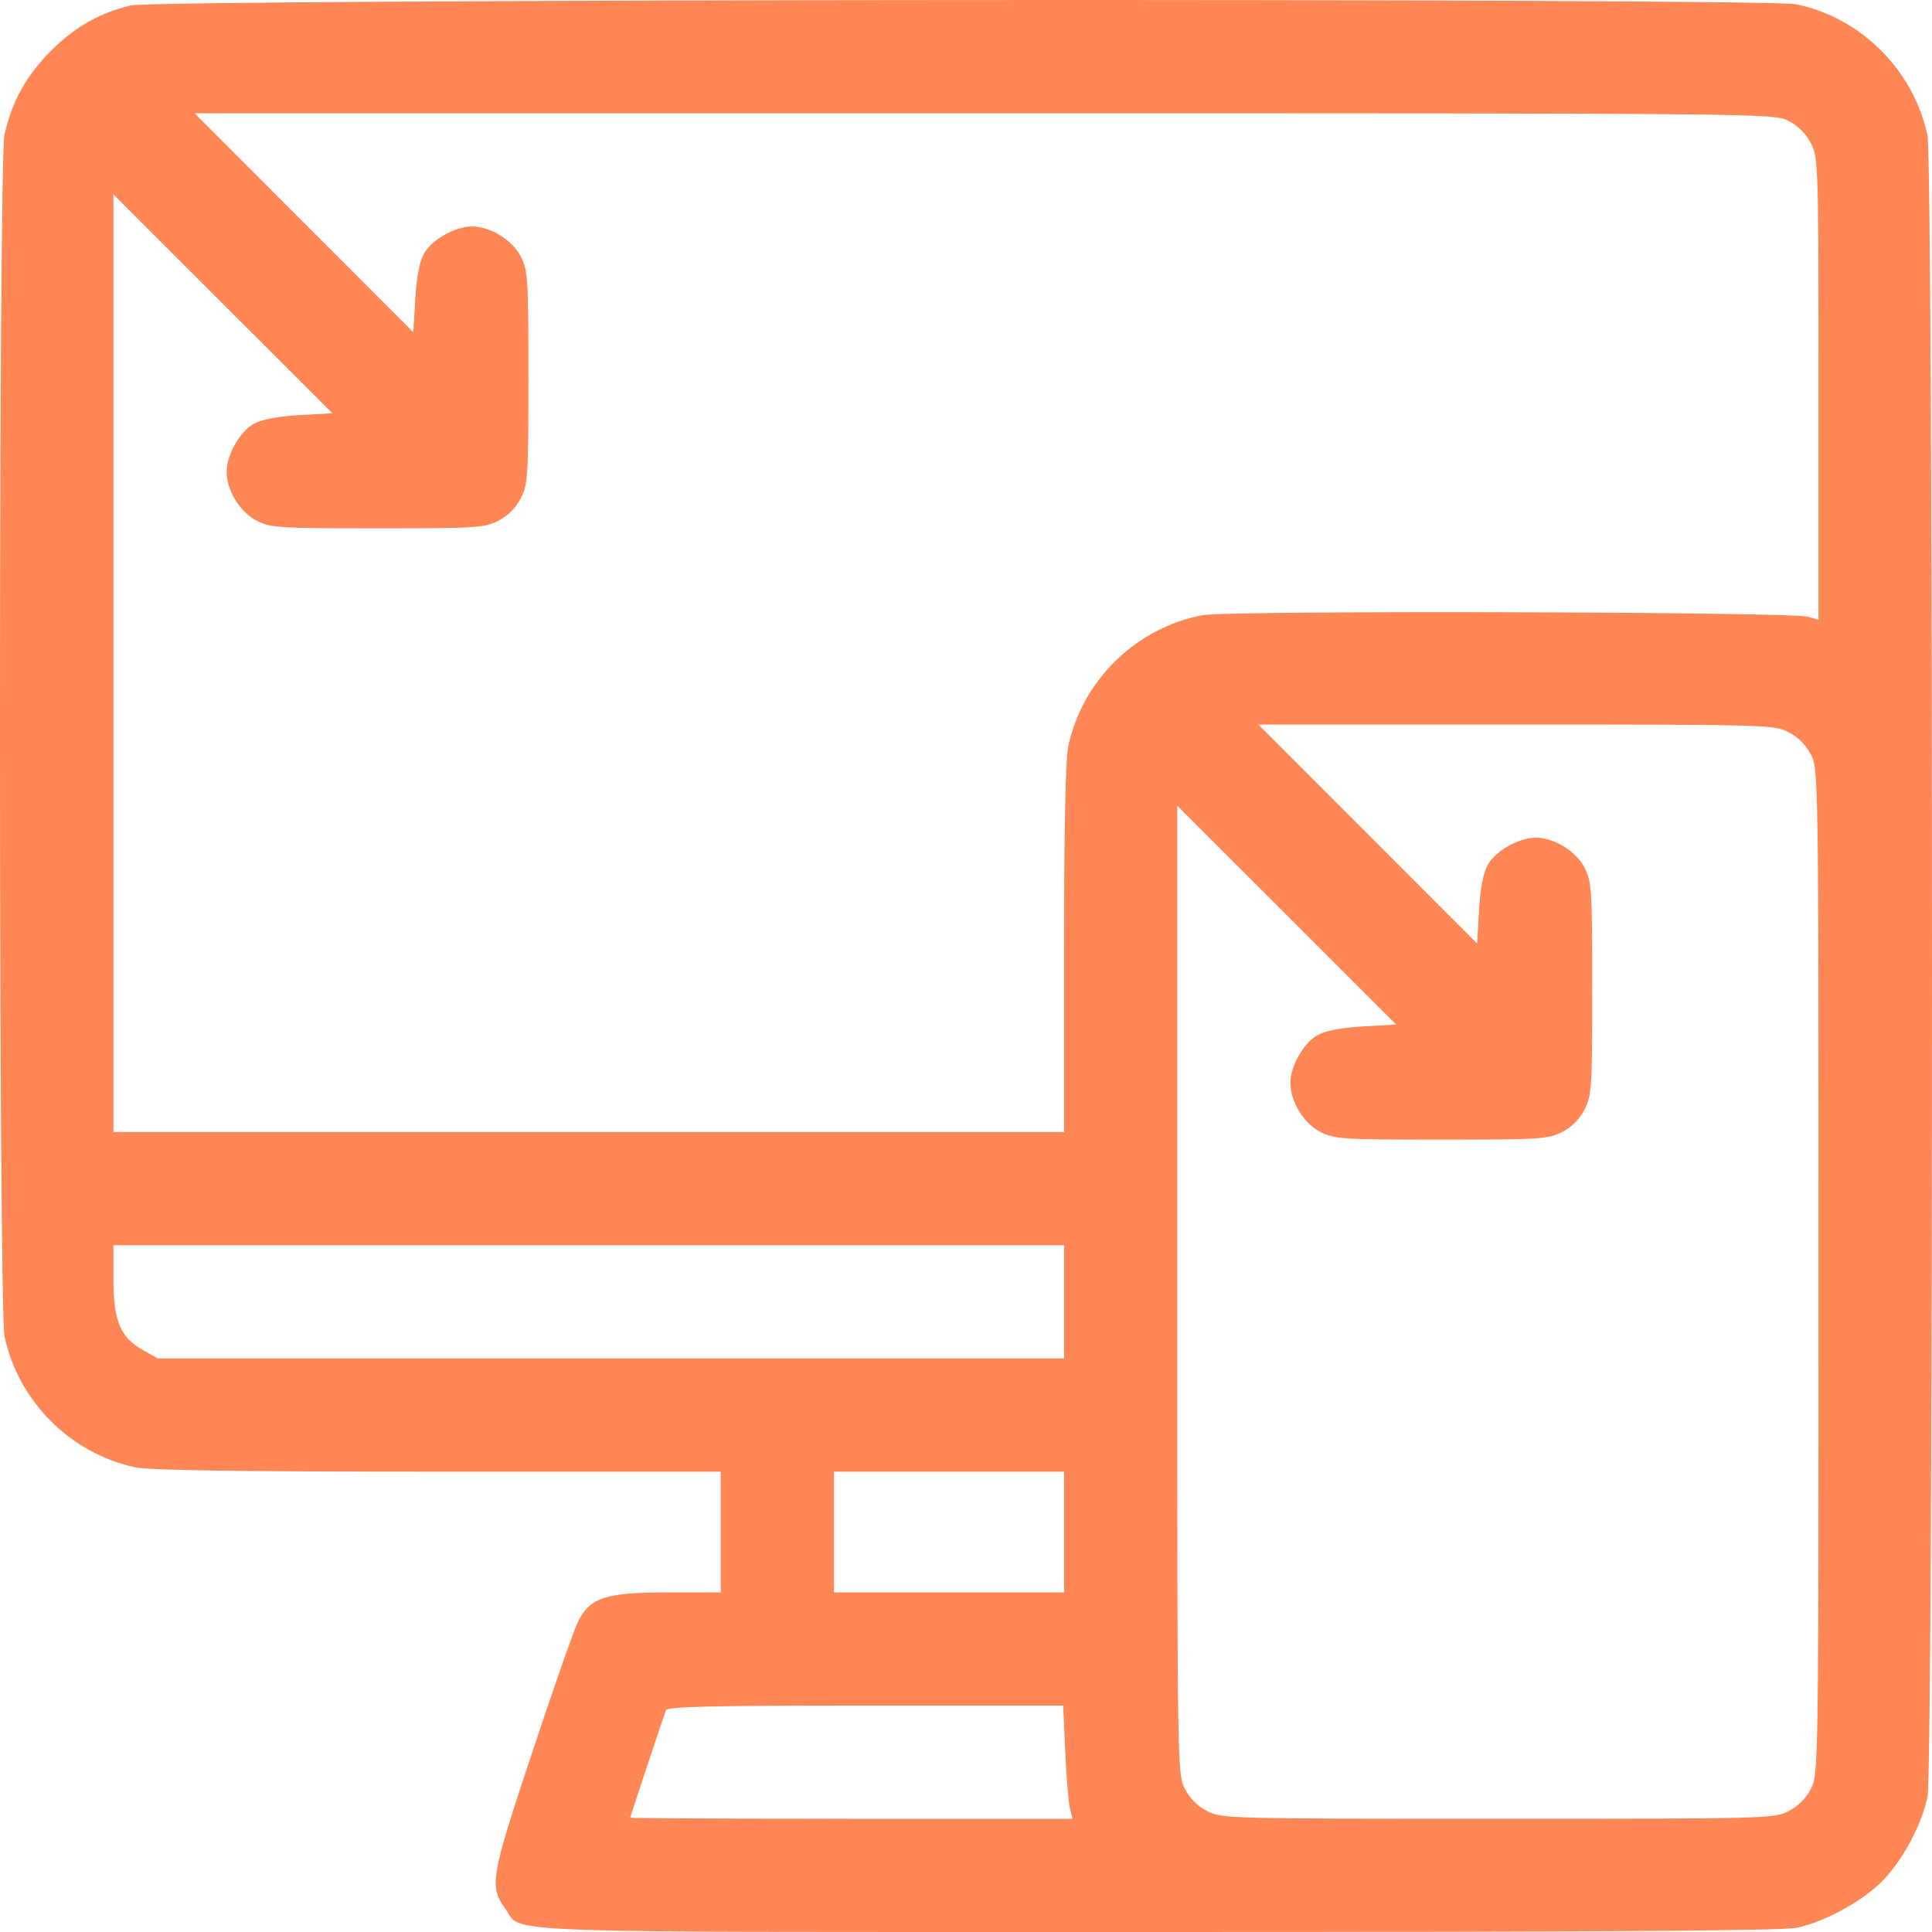 <svg width="30" height="30" viewBox="0 0 30 30" fill="none" xmlns="http://www.w3.org/2000/svg">
<path fill-rule="evenodd" clip-rule="evenodd" d="M2.025 0.085C1.532 0.208 1.163 0.419 0.791 0.789C0.408 1.171 0.176 1.591 0.069 2.099C-0.024 2.543 -0.023 20.317 0.071 20.754C0.286 21.761 1.095 22.57 2.101 22.785C2.317 22.831 3.751 22.852 6.802 22.852H11.192V23.789V24.727H10.37C9.406 24.727 9.164 24.805 8.975 25.181C8.915 25.302 8.595 26.214 8.265 27.208C7.618 29.155 7.595 29.285 7.846 29.638C8.123 30.027 7.367 30 17.979 30C24.792 30 27.678 29.981 27.898 29.935C28.347 29.841 28.954 29.503 29.256 29.181C29.566 28.849 29.838 28.333 29.93 27.902C30.024 27.458 30.023 2.54 29.929 2.099C29.713 1.09 28.902 0.278 27.898 0.067C27.425 -0.033 2.426 -0.016 2.025 0.085ZM27.771 1.877C27.92 1.953 28.044 2.077 28.12 2.226C28.235 2.45 28.238 2.565 28.238 6.041V9.624L28.077 9.577C27.806 9.499 19.066 9.476 18.668 9.553C17.636 9.751 16.803 10.567 16.588 11.59C16.545 11.794 16.523 12.877 16.523 14.74V17.578H9.142H1.761V10.299V3.019L3.461 4.718L5.161 6.417L4.647 6.446C4.315 6.465 4.067 6.512 3.944 6.579C3.726 6.698 3.519 7.062 3.519 7.325C3.519 7.616 3.726 7.953 3.986 8.086C4.201 8.196 4.329 8.204 5.862 8.204C7.395 8.204 7.522 8.196 7.738 8.086C7.887 8.01 8.011 7.886 8.087 7.737C8.197 7.521 8.205 7.394 8.205 5.86C8.205 4.327 8.197 4.199 8.087 3.984C7.954 3.724 7.617 3.517 7.326 3.517C7.063 3.517 6.7 3.724 6.581 3.942C6.514 4.065 6.467 4.313 6.448 4.645L6.418 5.159L4.72 3.459L3.022 1.759H15.281C27.452 1.759 27.541 1.76 27.771 1.877ZM27.771 11.369C27.92 11.444 28.044 11.569 28.12 11.718C28.237 11.946 28.238 12.047 28.238 19.746C28.238 27.445 28.237 27.546 28.12 27.775C28.044 27.924 27.92 28.048 27.771 28.124C27.546 28.239 27.434 28.242 23.259 28.242C19.084 28.242 18.973 28.239 18.747 28.124C18.598 28.048 18.474 27.924 18.398 27.775C18.282 27.547 18.28 27.445 18.28 20.027V12.511L19.98 14.21L21.679 15.909L21.166 15.938C20.834 15.957 20.585 16.004 20.463 16.071C20.244 16.19 20.037 16.553 20.037 16.817C20.037 17.108 20.245 17.445 20.505 17.578C20.72 17.688 20.848 17.696 22.381 17.696C23.913 17.696 24.041 17.688 24.256 17.578C24.405 17.502 24.53 17.377 24.606 17.228C24.715 17.013 24.724 16.885 24.724 15.352C24.724 13.819 24.715 13.691 24.606 13.476C24.473 13.216 24.136 13.008 23.845 13.008C23.581 13.008 23.218 13.216 23.099 13.434C23.032 13.556 22.985 13.805 22.966 14.137L22.937 14.651L21.239 12.951L19.54 11.251H23.54C27.433 11.251 27.546 11.254 27.771 11.369ZM16.523 20.215V21.094H9.487H2.451L2.217 20.962C1.869 20.767 1.761 20.509 1.761 19.866V19.336H9.142H16.523V20.215ZM16.523 23.789V24.727H14.736H12.95V23.789V22.852H14.736H16.523V23.789ZM16.541 27.202C16.559 27.597 16.592 27.992 16.614 28.081L16.654 28.242H13.22C11.332 28.242 9.786 28.234 9.786 28.225C9.786 28.208 10.289 26.696 10.341 26.557C10.363 26.5 11.036 26.484 13.439 26.484H16.509L16.541 27.202Z" fill="#FF8655"/>
</svg>

